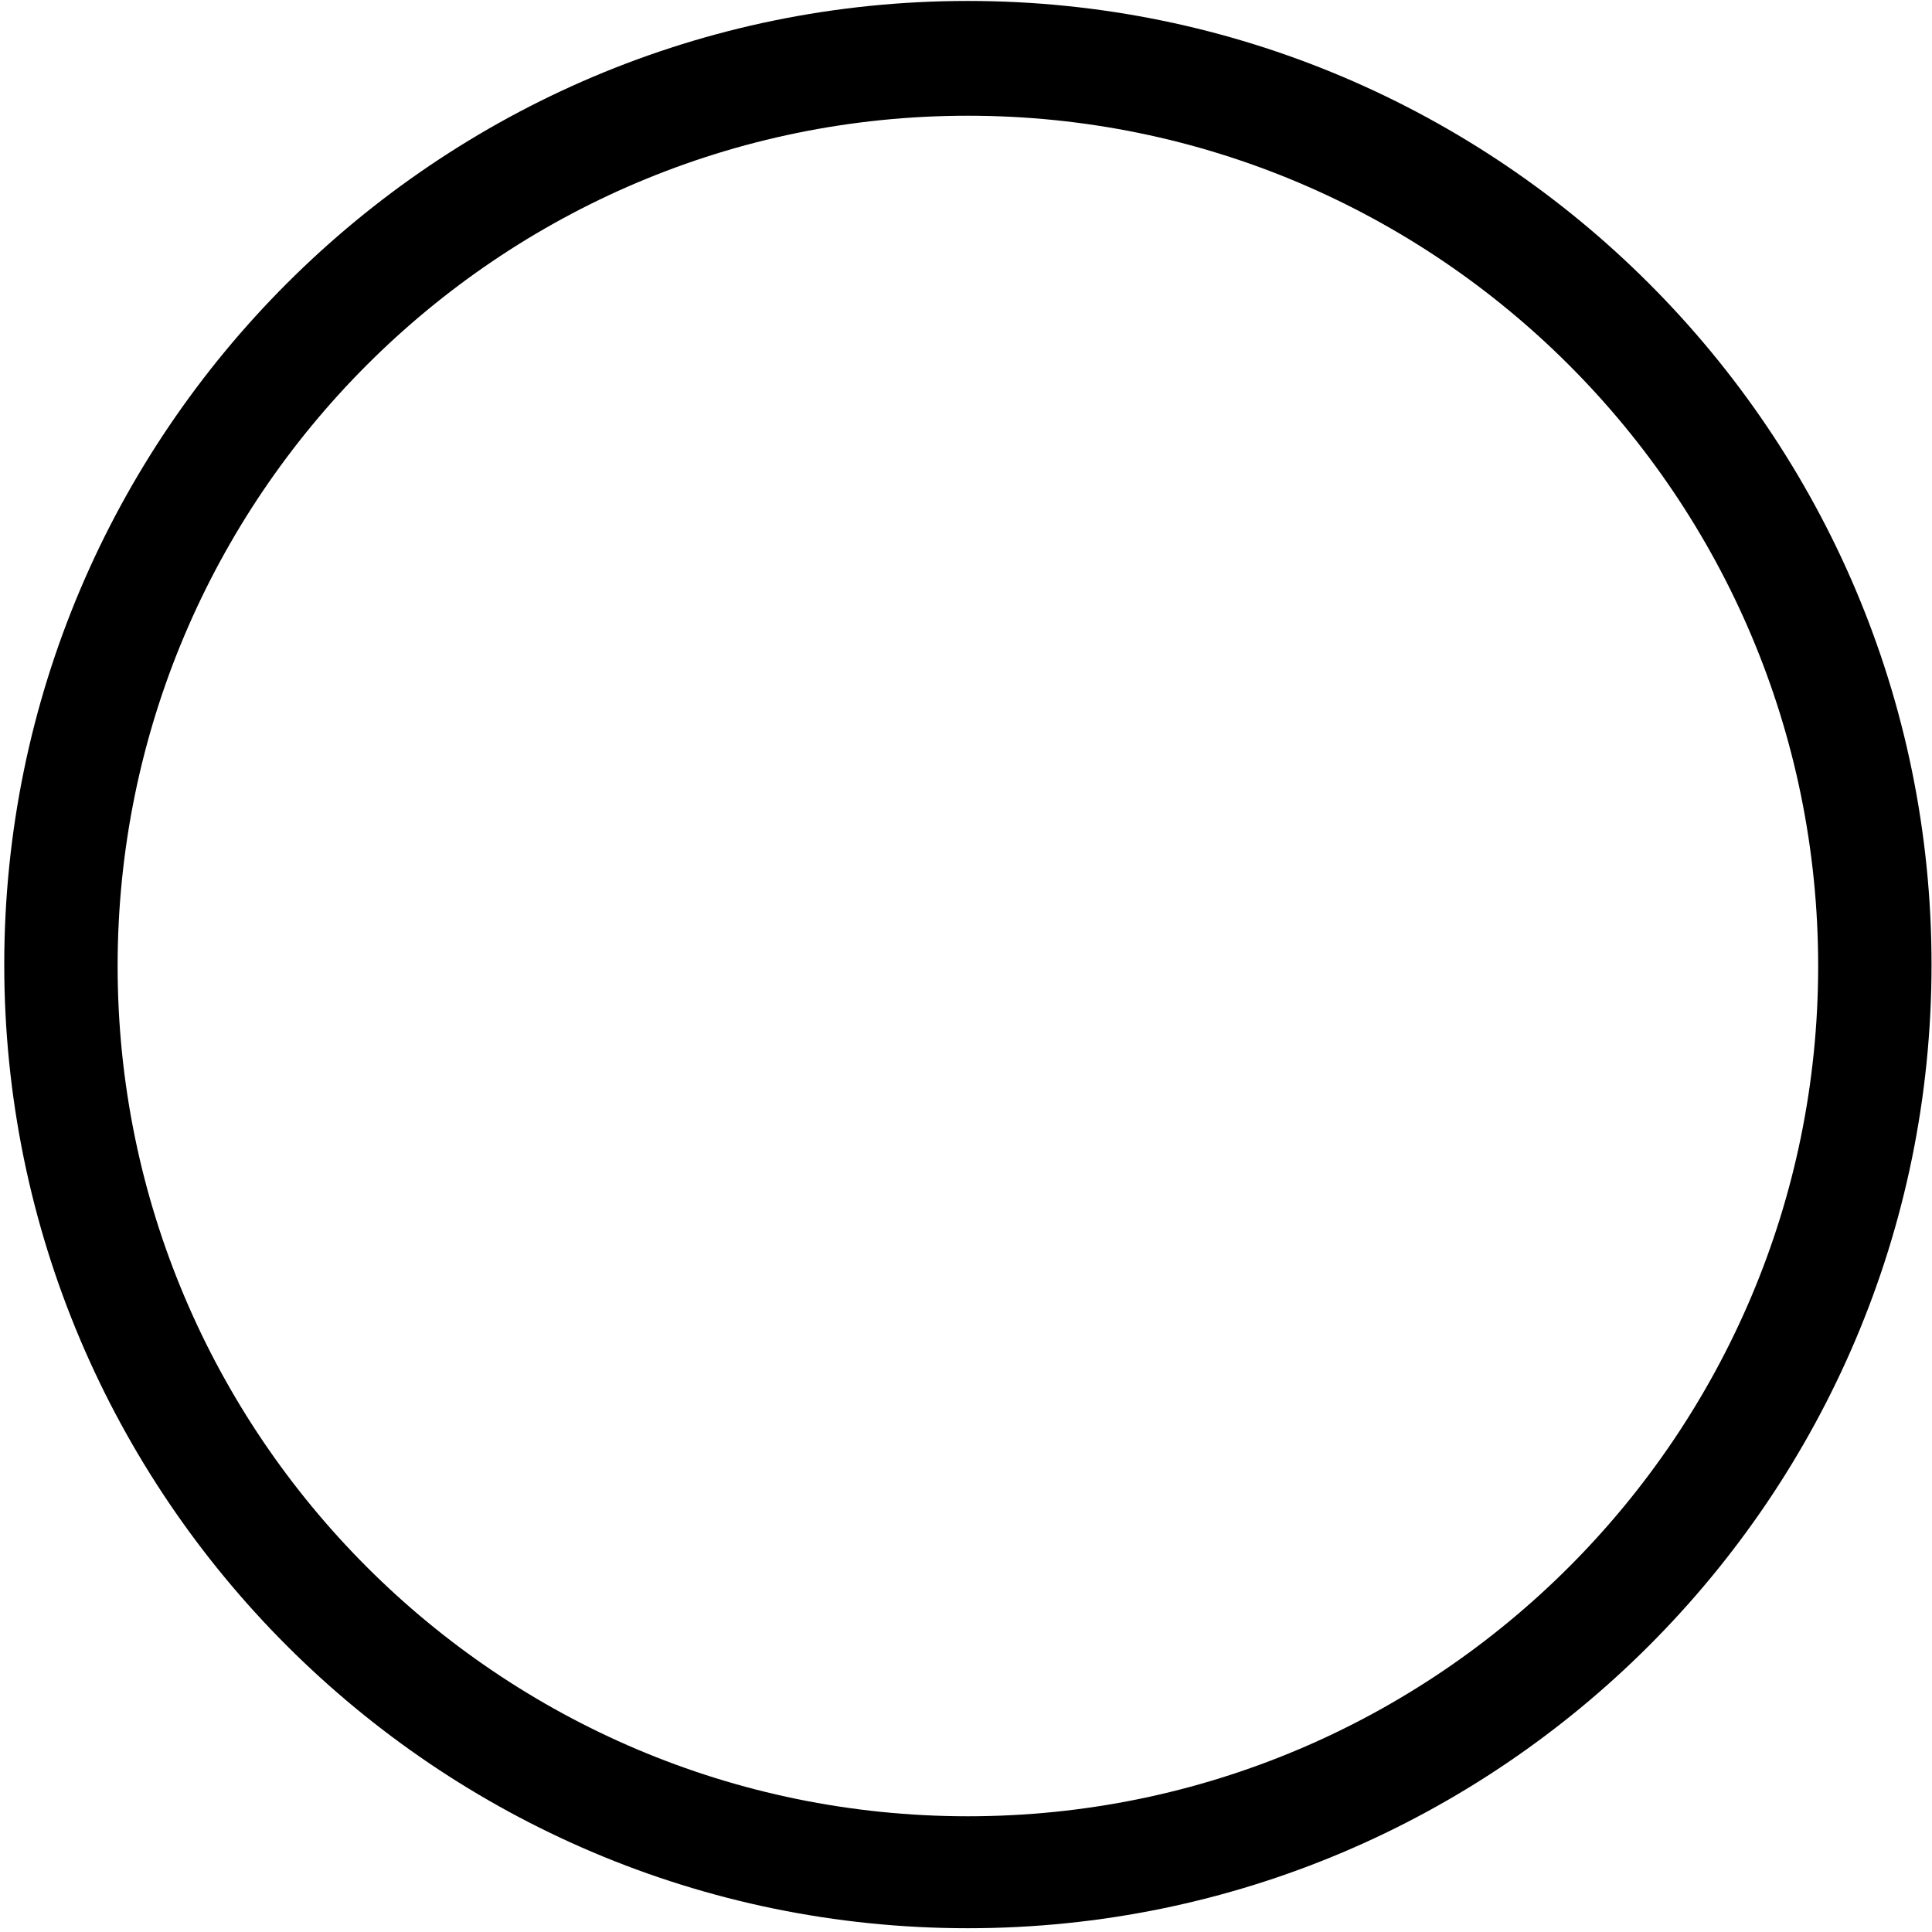 <svg class="icon" viewBox="0 0 1025 1024" version="1.1" xmlns="http://www.w3.org/2000/svg" width="200" height="200"><path d="M327.8 518.015c-12.781-12.781-31.577-12.781-44.358 0-12.781 12.781-12.781 31.577 0 44.358l158.637 139.09c6.015 6.015 12.781 6.015 18.796 6.015s18.796-6.015 18.796-12.781l266.15-329.304c12.781-12.781 6.015-31.577-6.015-44.358-12.781-12.781-31.577-6.015-44.358 6.015L448.094 632.294l-120.294-114.279z m0 0" fill="" /><path d="M513.504 1022.496c-281.938 0-511.248-229.31-511.248-511.248s229.31-511.248 511.248-511.248 511.248 229.31 511.248 511.248-229.31 511.248-511.248 511.248zM513.504 60.899c-248.858 0-451.101 202.244-451.101 451.101s202.244 451.101 451.101 451.101 451.101-202.244 451.101-451.101-202.244-451.101-451.101-451.101z" /></svg>